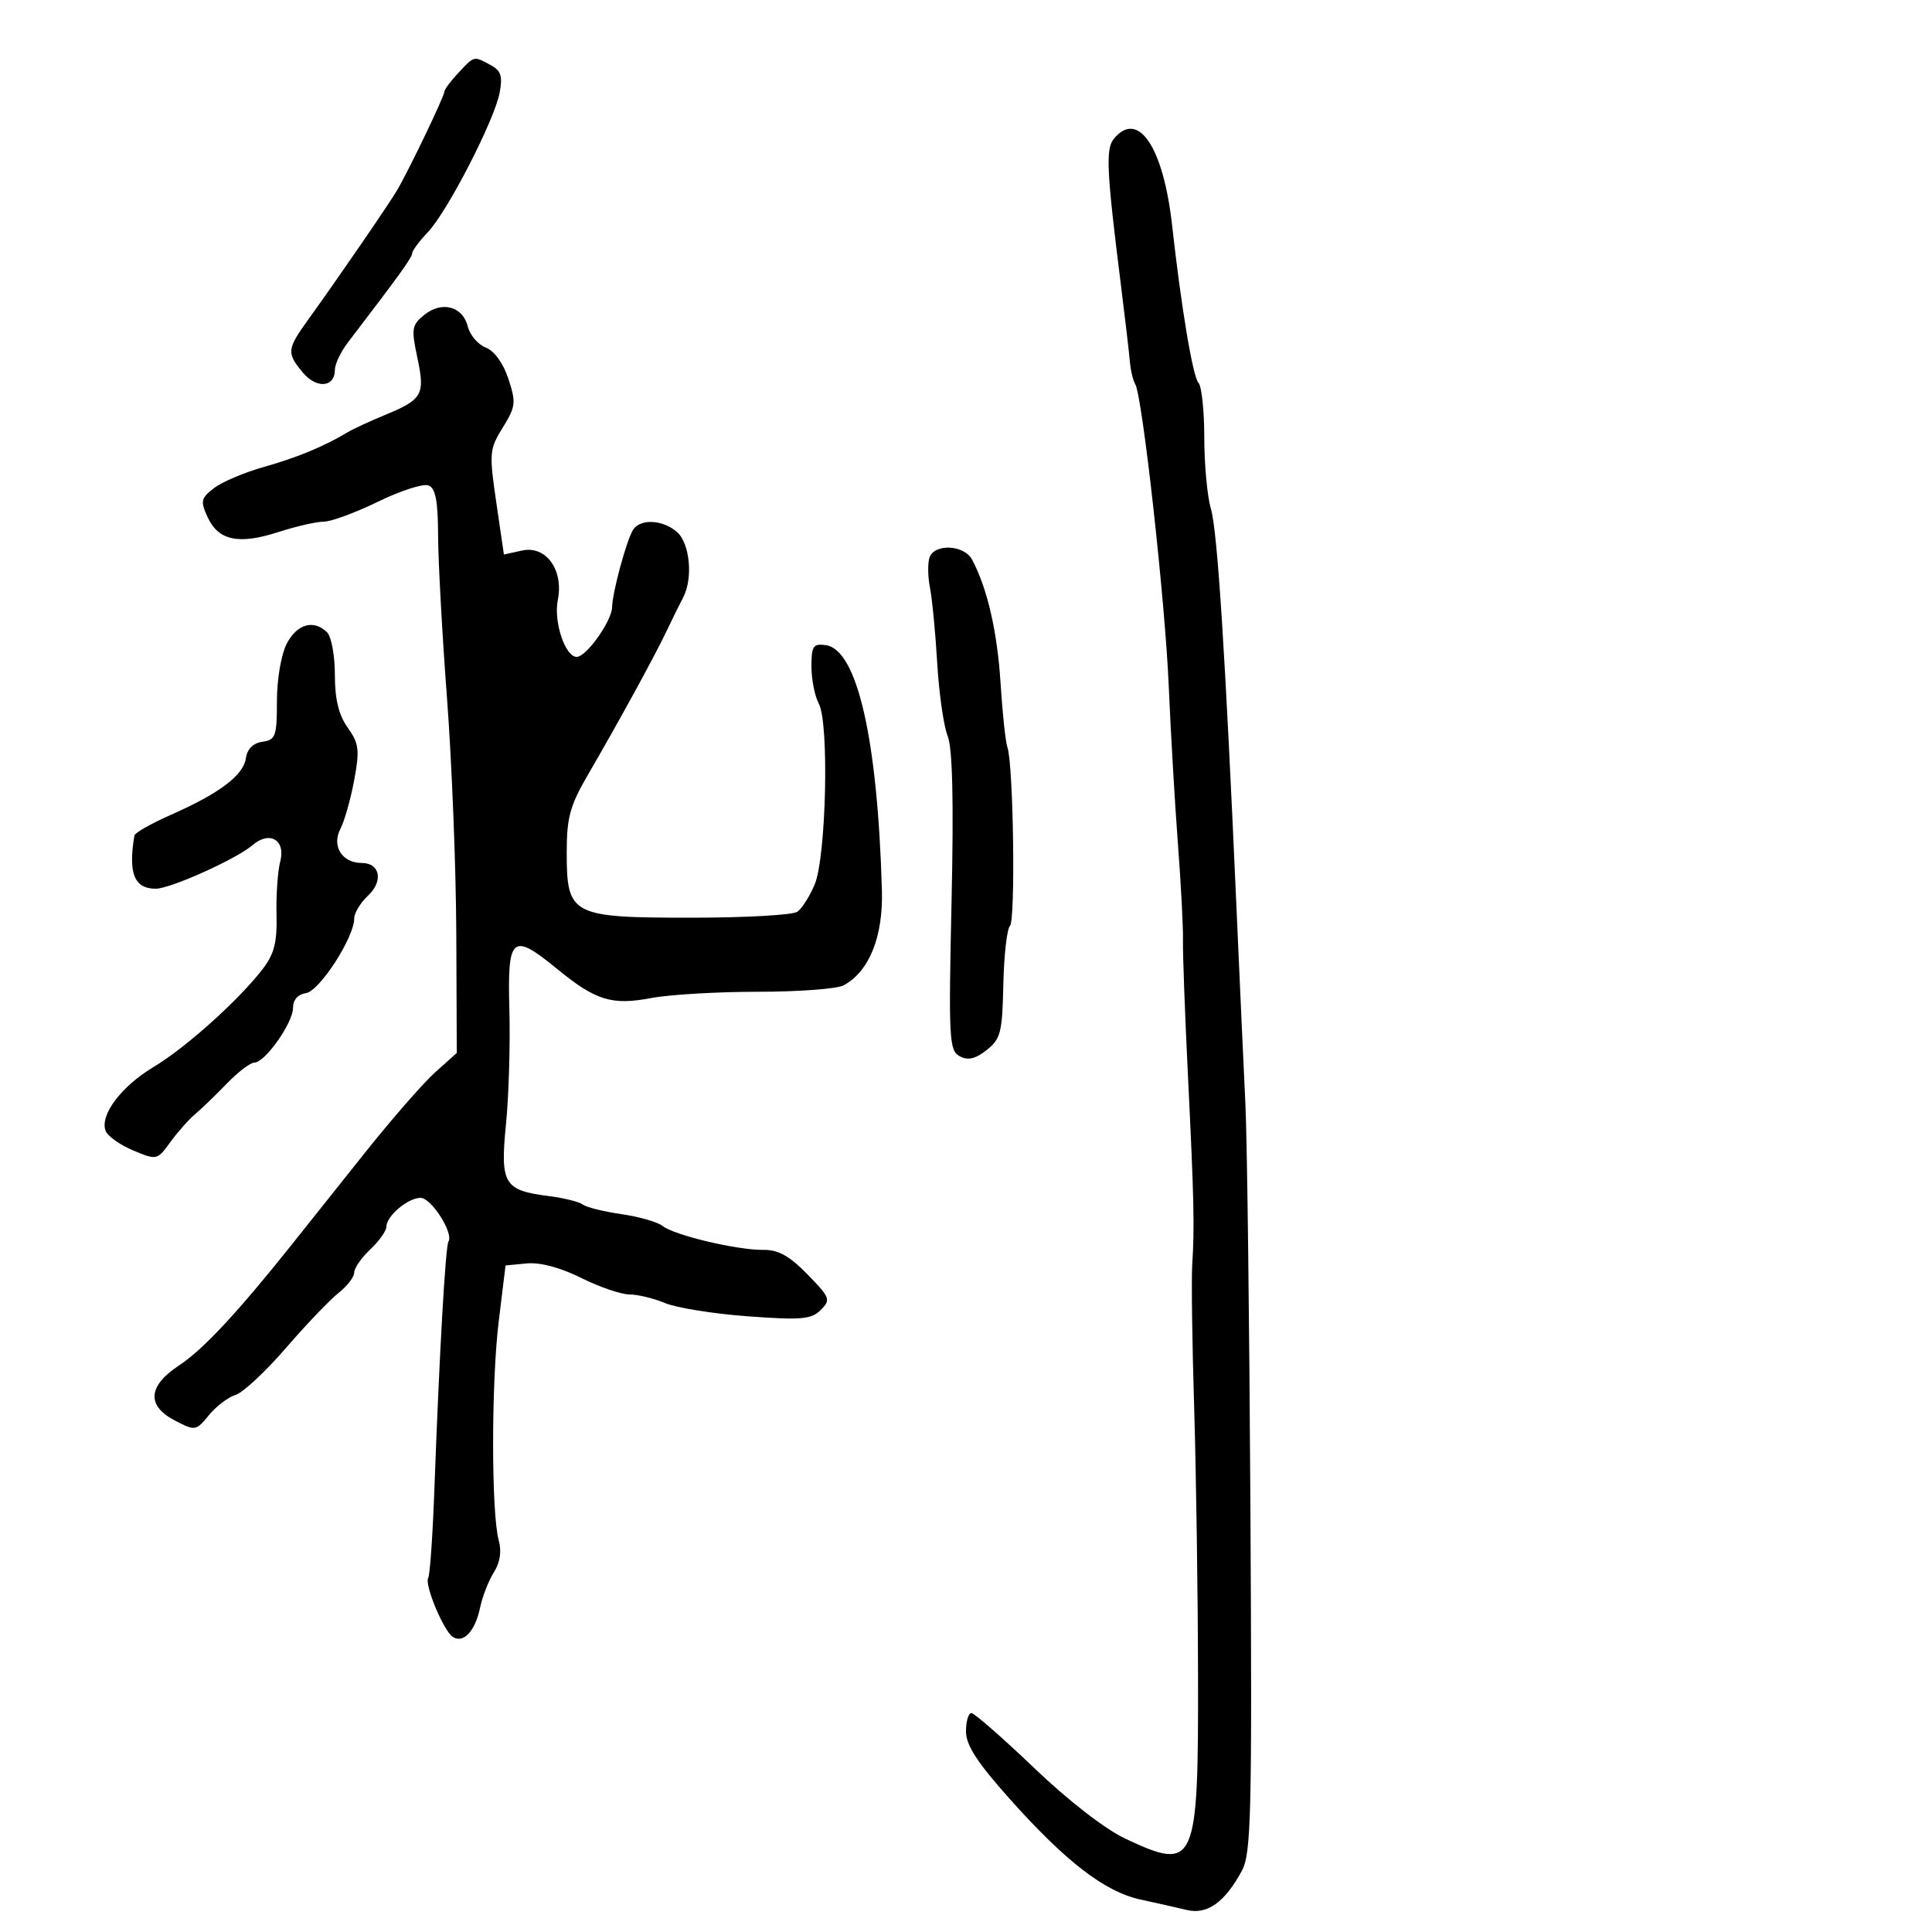 <svg xmlns="http://www.w3.org/2000/svg" width="300" height="300" viewBox="0 0 300 300" version="1.1">
  <defs/>
  <path d="M65.874,48.901 C68.603,46.691 71.849,47.551 72.638,50.692 C72.976,52.042 74.235,53.519 75.434,53.975 C76.757,54.478 78.137,56.385 78.94,58.819 C80.156,62.502 80.084,63.128 78.073,66.382 C75.992,69.748 75.941,70.343 77.063,78.017 L78.245,86.105 L81.057,85.487 C84.79,84.668 87.552,88.492 86.614,93.181 C85.94,96.55 87.758,102 89.556,102 C91.046,102 94.991,96.458 95.044,94.29 C95.103,91.921 97.301,83.831 98.316,82.25 C99.447,80.487 103.008,80.698 105.171,82.655 C107.139,84.436 107.627,89.838 106.084,92.764 C105.58,93.719 104.419,96.075 103.502,98 C101.615,101.967 96.073,112.091 91.25,120.382 C88.51,125.093 88,126.967 88,132.33 C88,142.145 88.676,142.5 107.358,142.5 C115.686,142.5 123.088,142.086 123.808,141.58 C124.527,141.073 125.74,139.164 126.504,137.337 C128.289,133.065 128.769,112.306 127.153,109.286 C126.519,108.101 126,105.496 126,103.496 C126,100.303 126.272,99.9 128.239,100.18 C133.104,100.875 136.281,114.783 136.942,138.274 C137.145,145.48 134.959,150.881 130.976,153.013 C129.962,153.556 123.988,154 117.702,154 C111.416,154 103.961,154.439 101.134,154.974 C95.01,156.136 92.501,155.364 86.551,150.488 C79.502,144.712 78.779,145.319 79.095,156.75 C79.243,162.113 79.007,170.116 78.572,174.536 C77.652,183.86 78.233,184.838 85.211,185.725 C87.57,186.025 89.95,186.617 90.5,187.041 C91.05,187.466 93.75,188.137 96.5,188.533 C99.25,188.928 102.131,189.758 102.903,190.376 C104.695,191.812 114.565,194.147 118.562,194.081 C120.834,194.044 122.593,195.023 125.379,197.877 C128.905,201.487 129.032,201.826 127.445,203.413 C125.985,204.872 124.443,205.006 116.128,204.396 C110.833,204.007 105.053,203.084 103.282,202.345 C101.512,201.605 99.013,201 97.728,201 C96.444,201 93.075,199.845 90.242,198.433 C87.014,196.825 83.861,195.985 81.796,196.183 L78.5,196.5 L77.44,205.198 C76.28,214.714 76.279,234.937 77.439,239.156 C77.918,240.896 77.657,242.62 76.683,244.156 C75.865,245.445 74.898,247.931 74.534,249.681 C73.785,253.275 71.97,255.223 70.329,254.193 C68.902,253.297 65.866,246.026 66.495,245.009 C66.759,244.58 67.188,238.441 67.447,231.365 C68.22,210.241 69.168,193.547 69.639,192.779 C70.455,191.451 66.968,186 65.303,186 C63.344,186 60,188.826 60,190.481 C60,191.125 58.875,192.708 57.5,194 C56.125,195.292 55,196.913 55,197.602 C55,198.291 53.904,199.717 52.563,200.771 C51.223,201.826 47.542,205.679 44.382,209.334 C41.223,212.989 37.707,216.262 36.569,216.607 C35.431,216.952 33.575,218.363 32.444,219.743 C30.436,222.193 30.312,222.213 27.194,220.6 C22.718,218.286 22.949,215.196 27.838,212 C31.478,209.62 36.928,203.773 45.299,193.268 C47.388,190.645 52.503,184.225 56.665,179 C60.827,173.775 65.739,168.15 67.58,166.5 L70.928,163.5 L70.853,145 C70.811,134.825 70.165,118.4 69.417,108.5 C68.669,98.6 68.044,87.223 68.028,83.219 C68.007,77.748 67.634,75.797 66.527,75.372 C65.717,75.061 62.194,76.2 58.698,77.903 C55.202,79.607 51.417,81 50.286,81 C49.155,81 45.962,81.732 43.191,82.627 C37.052,84.61 33.905,83.94 32.234,80.295 C31.095,77.81 31.195,77.358 33.234,75.789 C34.48,74.83 37.975,73.35 41,72.5 C46.11,71.065 50.363,69.301 54,67.108 C54.825,66.611 57.415,65.413 59.756,64.447 C65.616,62.029 66.033,61.293 64.807,55.542 C63.847,51.043 63.94,50.467 65.874,48.901 Z M172.98,21.524 C176.739,16.994 180.652,22.838 182.005,35 C183.43,47.819 185.224,58.517 186.104,59.45 C186.597,59.973 187,63.8 187,67.957 C187,72.113 187.463,77.085 188.028,79.007 C189.046,82.467 190.259,101.38 192.002,141 C192.499,152.275 193.122,166 193.388,171.5 C193.655,177 194.005,205.35 194.166,234.5 C194.429,281.918 194.288,287.816 192.832,290.502 C190.171,295.412 187.46,297.34 184.285,296.581 C182.753,296.214 179.509,295.483 177.075,294.955 C171.559,293.758 165.506,289.096 156.774,279.318 C151.749,273.69 150,270.992 150,268.866 C150,267.29 150.372,266 150.828,266 C151.283,266 155.67,269.837 160.578,274.526 C165.941,279.651 171.606,284.039 174.78,285.526 C185.694,290.64 186.092,289.732 186.029,259.866 C186.002,247.015 185.731,228.4 185.427,218.5 C185.123,208.6 184.987,198.7 185.125,196.5 C185.502,190.511 185.404,186.176 184.463,167 C183.991,157.375 183.643,147.925 183.691,146 C183.739,144.075 183.385,137.325 182.905,131 C182.425,124.675 181.784,113.65 181.48,106.5 C180.918,93.237 177.382,61.427 176.271,59.629 C175.933,59.083 175.557,57.48 175.436,56.068 C175.315,54.656 174.707,49.45 174.085,44.5 C171.818,26.445 171.658,23.117 172.98,21.524 Z M44.526,99.95 C46.115,96.877 48.743,96.143 50.8,98.2 C51.46,98.86 52,101.828 52,104.796 C52,108.583 52.594,111.026 53.994,112.991 C55.747,115.454 55.868,116.438 54.998,121.146 C54.453,124.091 53.488,127.497 52.853,128.716 C51.471,131.368 53.115,134 56.154,134 C59.03,134 59.57,136.821 57.128,139.095 C55.958,140.186 55,141.782 55,142.642 C55,145.564 49.602,153.912 47.519,154.211 C46.263,154.391 45.5,155.256 45.5,156.5 C45.5,158.834 41.144,165 39.496,165 C38.876,165 36.955,166.463 35.228,168.25 C33.501,170.037 31.281,172.179 30.294,173.009 C29.307,173.839 27.575,175.793 26.444,177.353 C24.407,180.161 24.351,180.173 20.68,178.639 C18.64,177.787 16.714,176.418 16.399,175.597 C15.465,173.164 18.818,168.699 23.844,165.683 C28.881,162.659 37.067,155.311 40.787,150.474 C42.587,148.132 43.045,146.332 42.938,142 C42.864,138.975 43.124,135.268 43.516,133.762 C44.384,130.427 41.864,128.947 39.213,131.236 C36.734,133.375 26.459,138 24.184,138 C20.843,138 19.888,135.619 20.872,129.737 C20.943,129.318 23.497,127.871 26.548,126.521 C34.11,123.177 37.806,120.384 38.183,117.73 C38.386,116.304 39.311,115.385 40.75,115.18 C42.797,114.89 43,114.321 43,108.881 C43,105.476 43.657,101.63 44.526,99.95 Z M144.357,86.512 C145.181,84.365 149.726,84.619 150.936,86.881 C153.297,91.293 154.86,98.057 155.364,106.041 C155.66,110.738 156.139,115.238 156.429,116.041 C157.361,118.621 157.708,142.892 156.825,143.775 C156.357,144.243 155.894,148.345 155.797,152.89 C155.639,160.329 155.381,161.342 153.204,163.054 C151.446,164.437 150.303,164.697 149.017,164.009 C147.381,163.133 147.286,161.34 147.756,140.056 C148.102,124.336 147.91,116.17 147.148,114.274 C146.534,112.749 145.808,107.675 145.534,103 C145.26,98.325 144.753,93.043 144.406,91.262 C144.06,89.482 144.038,87.344 144.357,86.512 Z M71.174,11.314 C72.524,9.878 73.101,9.223 73.752,9.141 C74.316,9.07 74.935,9.43 76.161,10.086 C77.785,10.955 78.07,11.811 77.589,14.375 C76.787,18.655 69.478,32.857 66.433,36.055 C65.095,37.46 64,38.936 64,39.334 C64,39.971 61.947,42.819 54.034,53.158 C52.915,54.62 52,56.547 52,57.44 C52,60.16 49.149,60.4 47.031,57.858 C44.472,54.786 44.532,54.242 47.95,49.5 C52.547,43.123 60.393,31.698 61.679,29.508 C63.494,26.418 69,14.938 69,14.245 C69,13.906 69.978,12.587 71.174,11.314 Z"/>
</svg>

